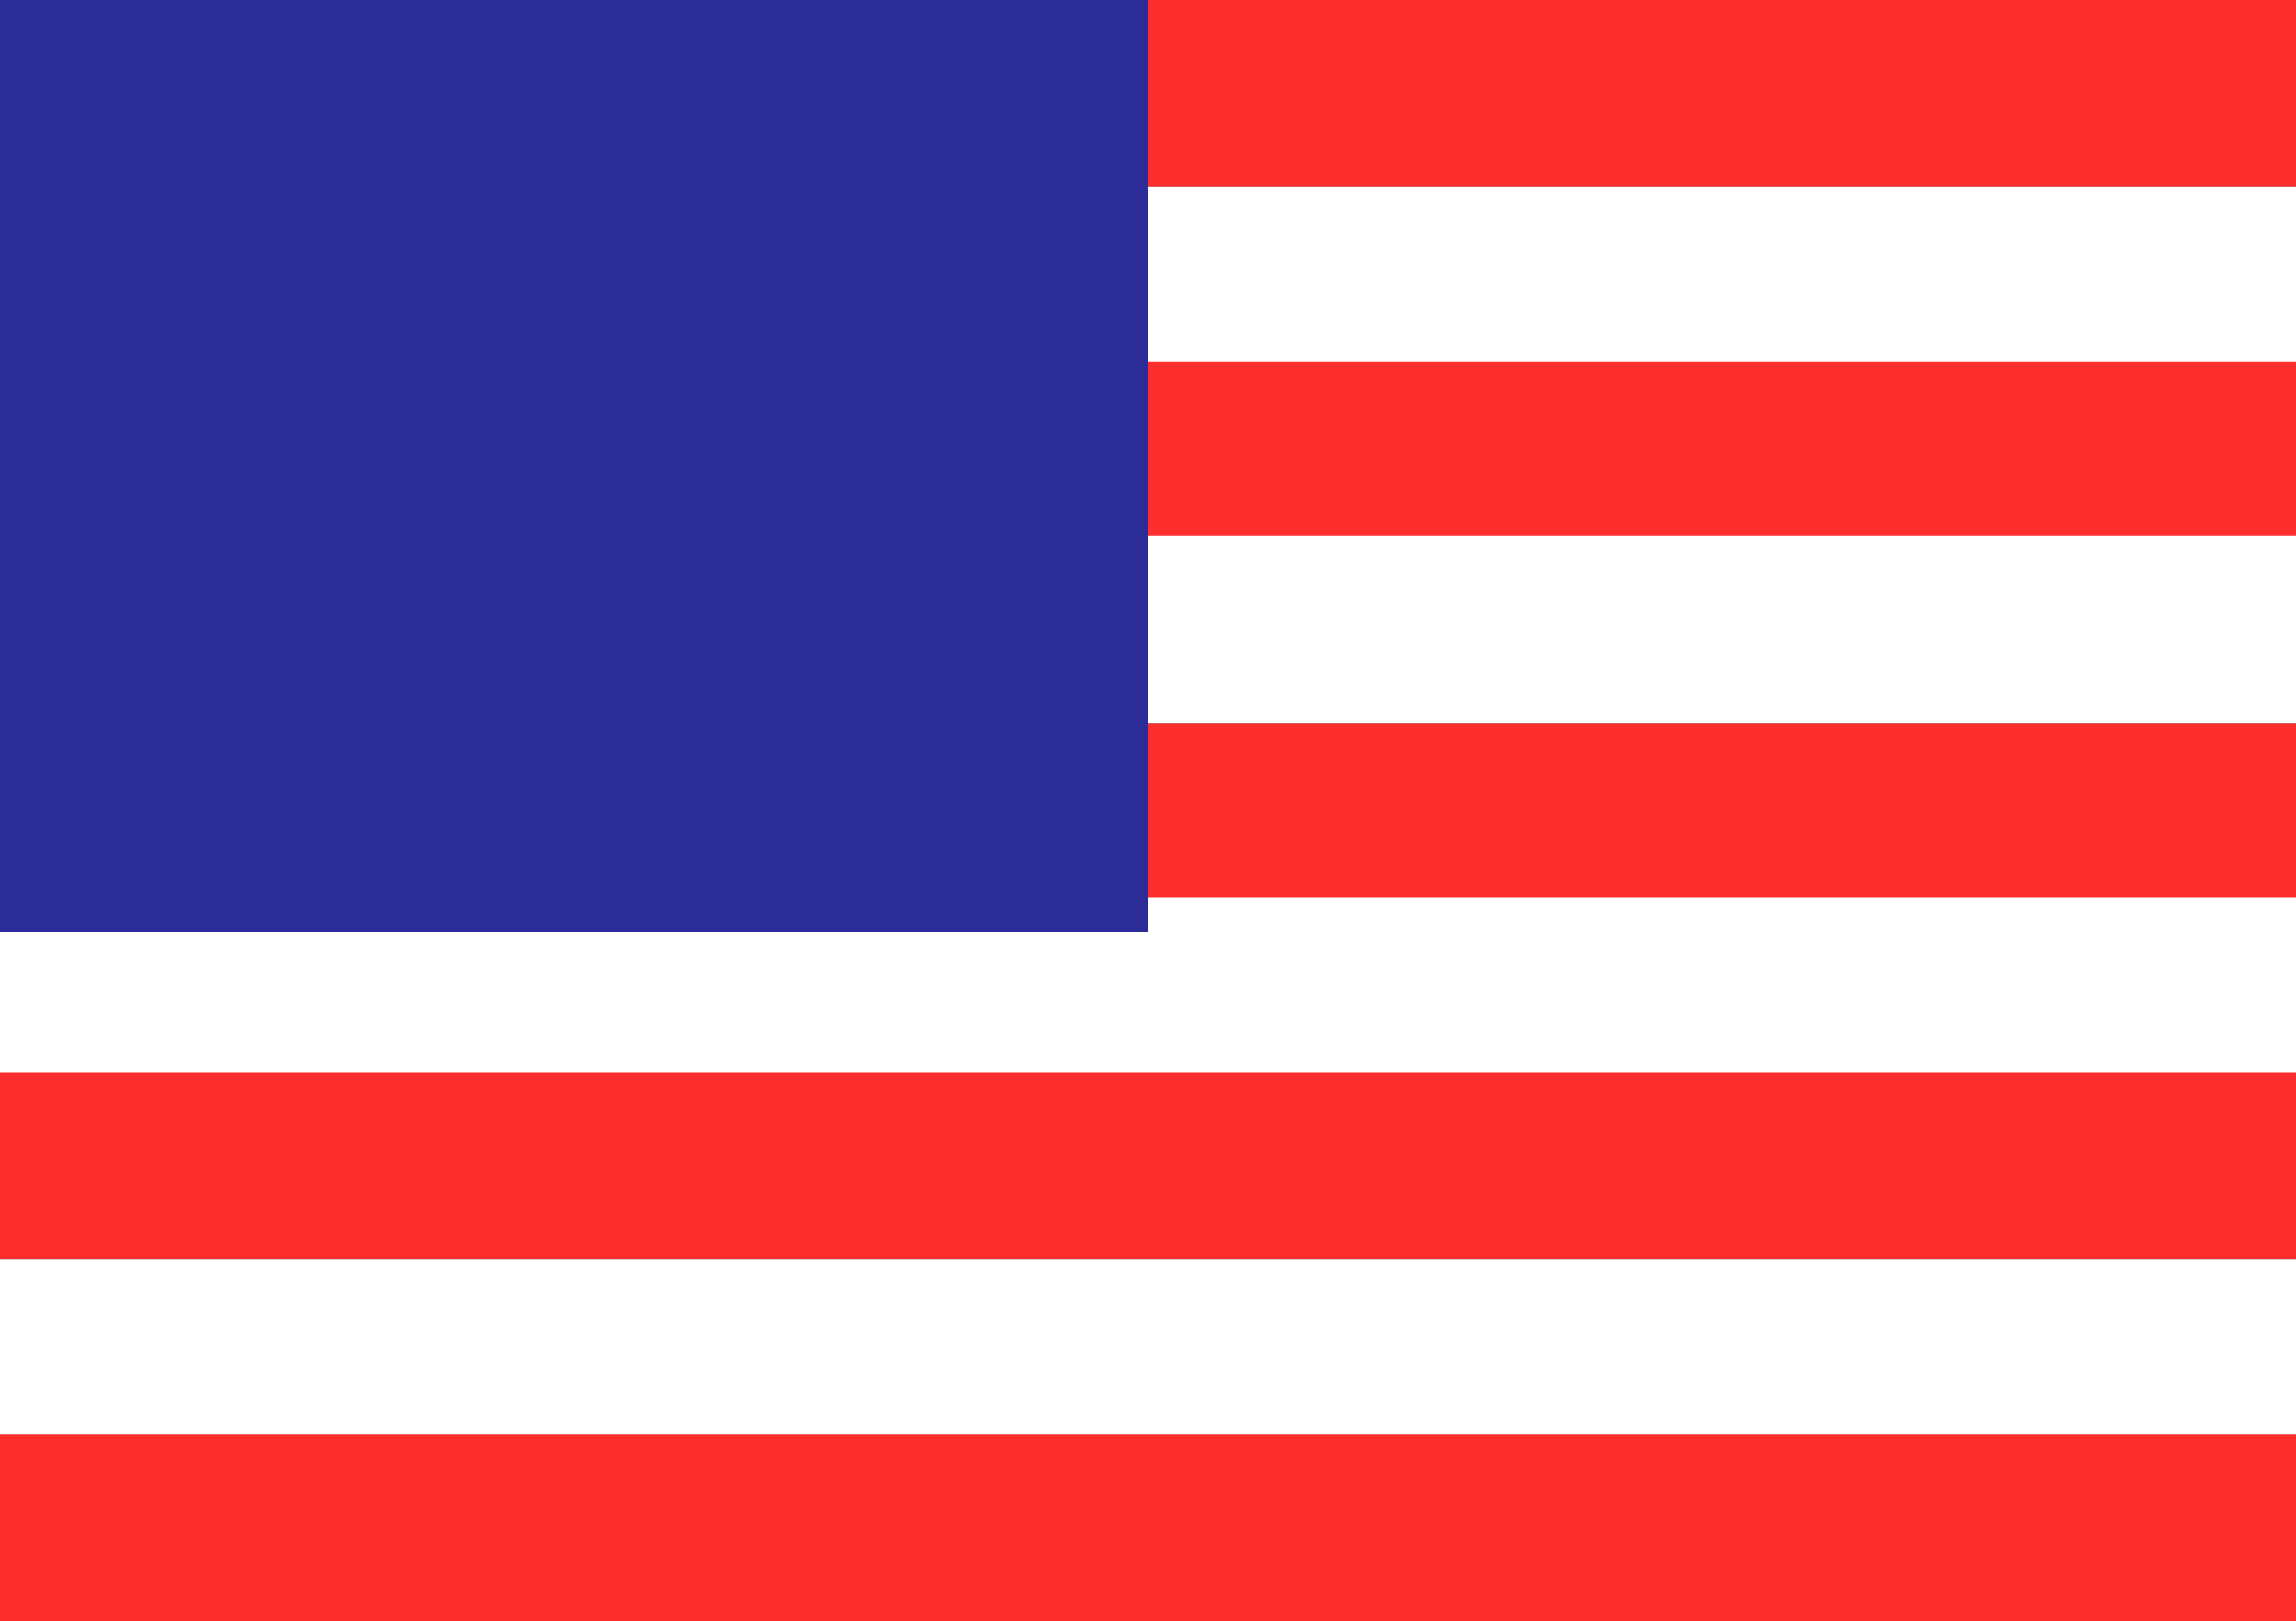 <svg xmlns="http://www.w3.org/2000/svg" viewBox="0 0 20 14.12"><rect x="0" y="0" width="20" height="14.12" fill="#333333" stroke="none"/><defs><style>.cls-1{fill:#ff2e2e;}.cls-2{fill:#fff;}.cls-3{fill:#2c2c99;}</style></defs><title>icons-flag-en</title><g id="Capa_2" data-name="Capa 2"><g id="Layer_1" data-name="Layer 1"><rect class="cls-1" width="20" height="1.63"/><rect class="cls-2" y="1.63" width="20" height="1.63"/><rect class="cls-1" y="3.15" width="20" height="1.63"/><rect class="cls-2" y="4.67" width="20" height="1.63"/><rect class="cls-1" y="6.3" width="20" height="1.63"/><rect class="cls-2" y="7.82" width="20" height="1.63"/><rect class="cls-1" y="9.34" width="20" height="1.63"/><rect class="cls-2" y="10.97" width="20" height="1.63"/><rect class="cls-1" y="12.49" width="20" height="1.63"/><rect class="cls-3" width="10" height="8.12"/></g></g></svg>